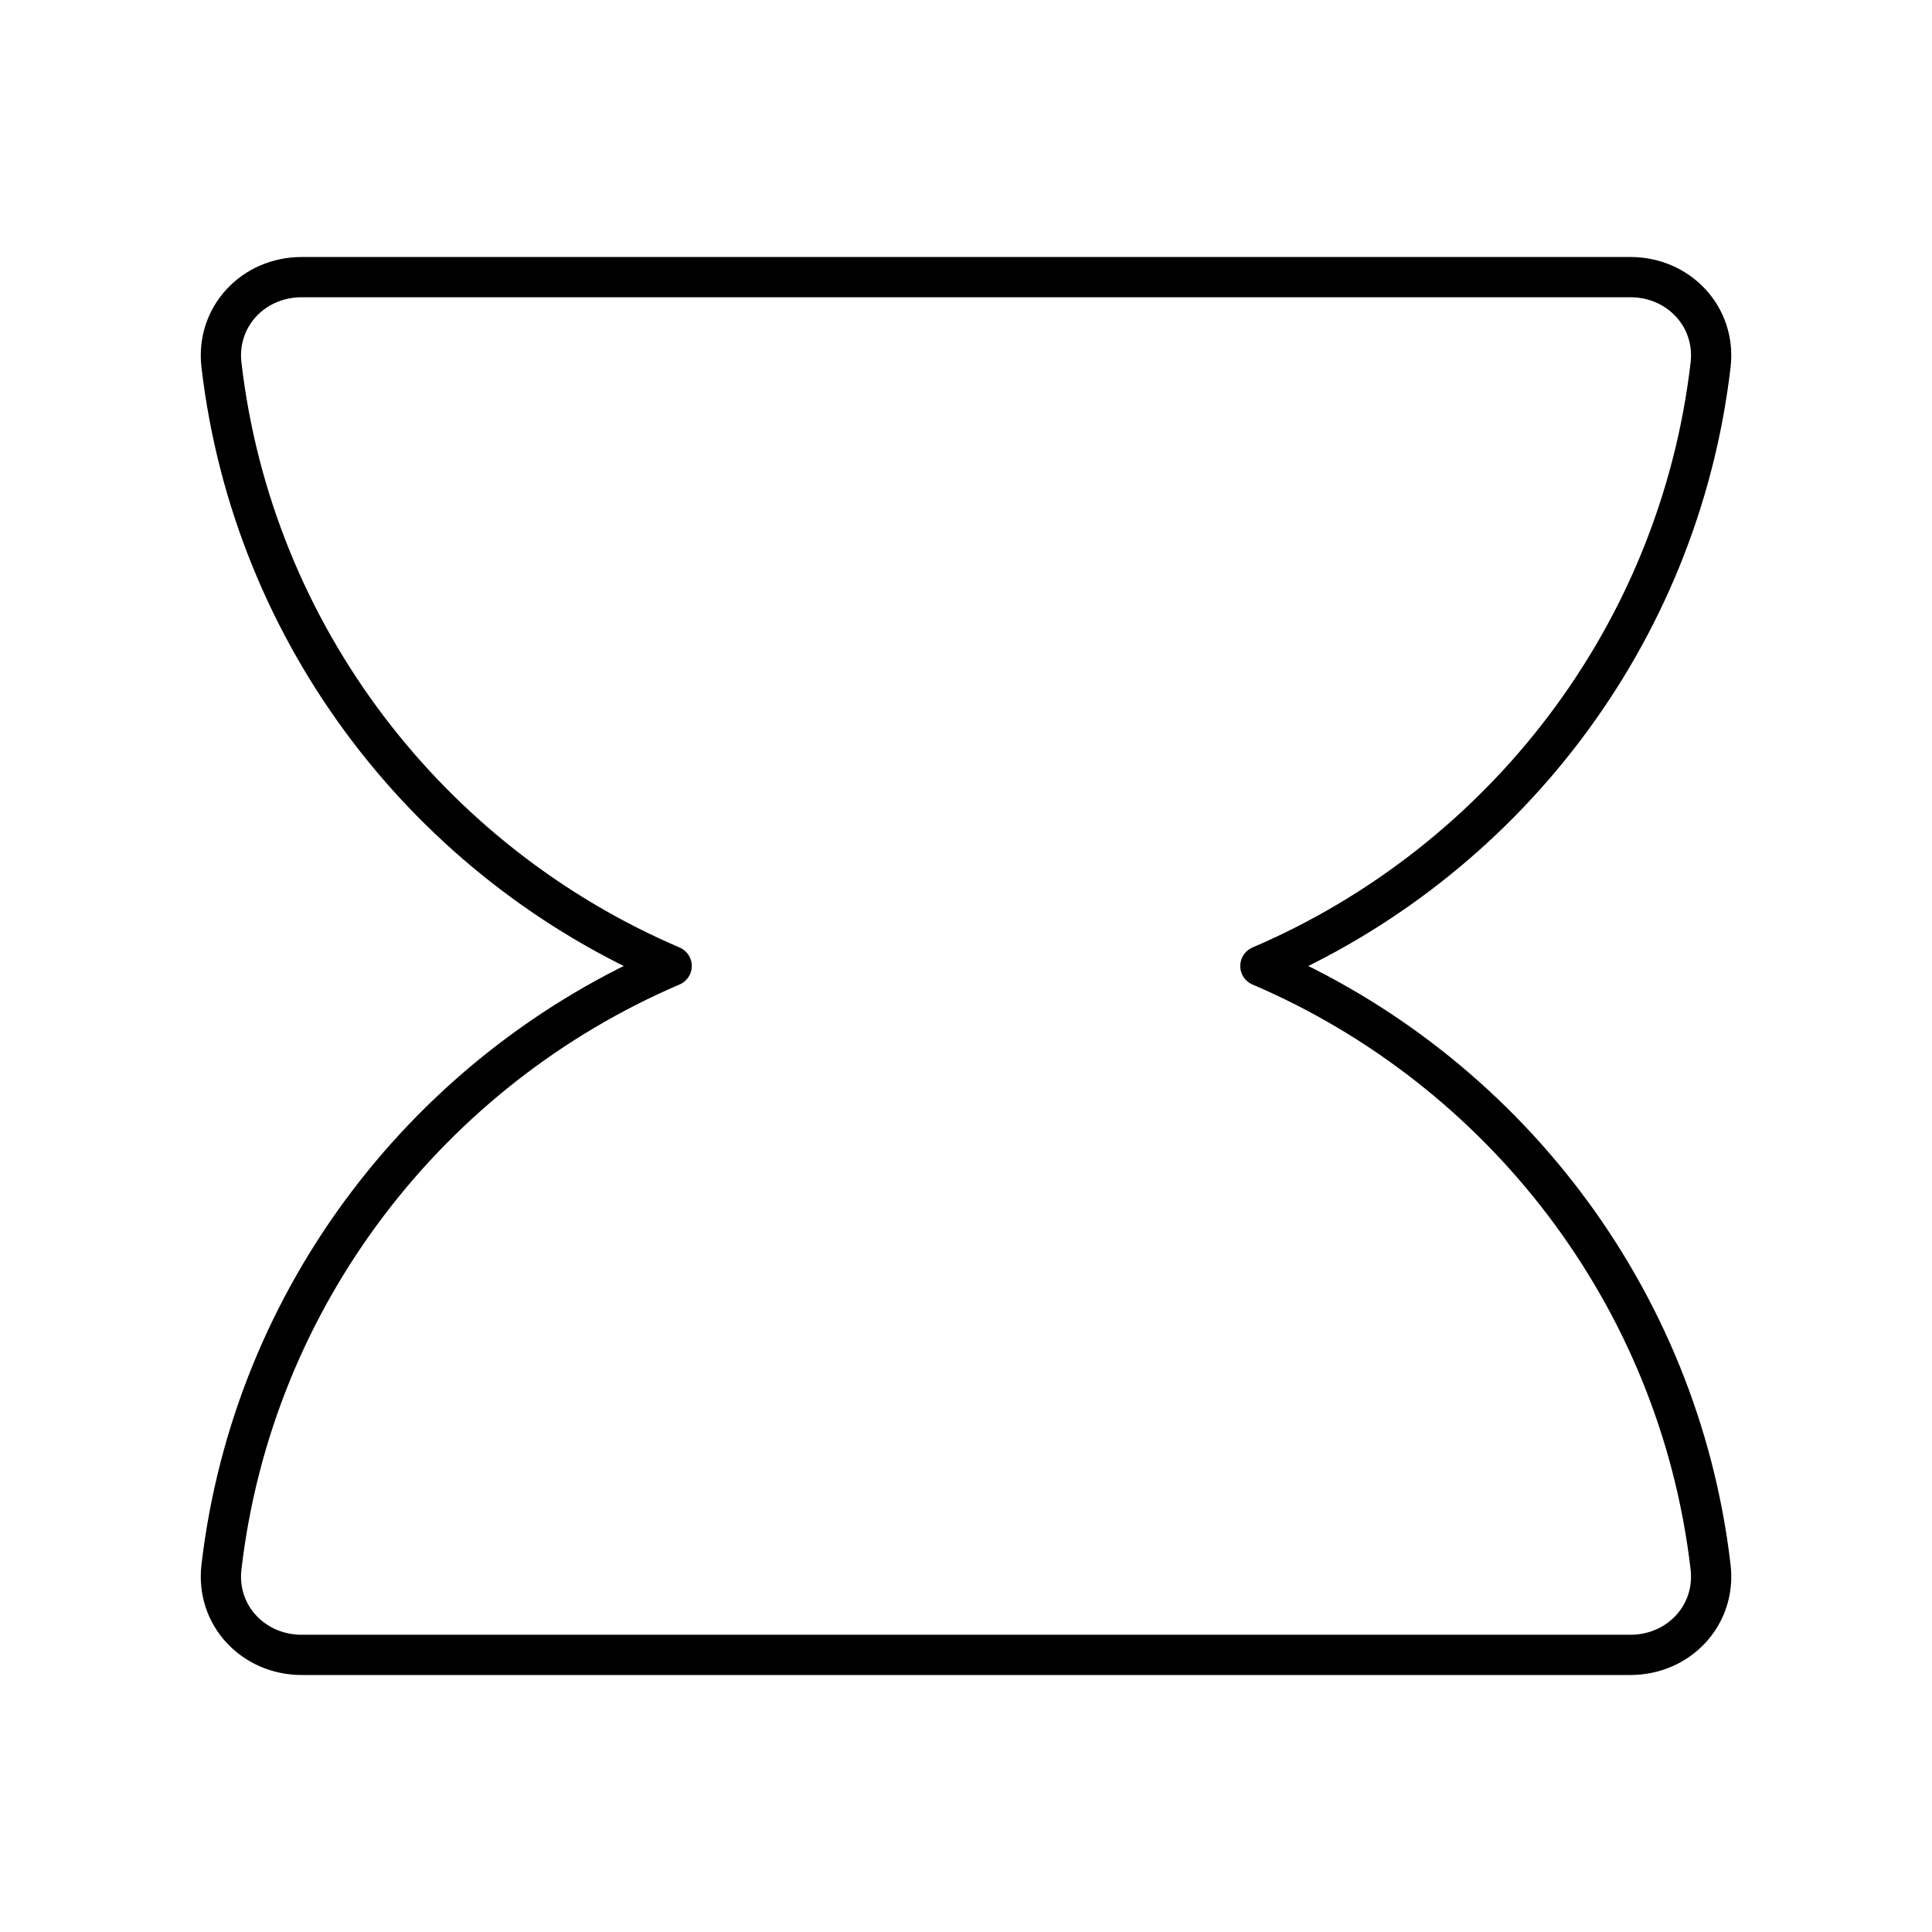 <?xml version="1.0" encoding="UTF-8"?><svg id="a" xmlns="http://www.w3.org/2000/svg" viewBox="0 0 48 48"><defs><style>.b{fill:none;stroke:#000;stroke-linecap:round;stroke-linejoin:round;stroke-width:1px;}</style></defs><path class="b" d="M31.314,24c6.008-2.571,10.399-8.195,11.185-14.933.14-1.196-.79-2.182-1.994-2.182H7.496c-1.204,0-2.134.985-1.994,2.182.786,6.738,5.177,12.362,11.185,14.933-6.008,2.571-10.399,8.195-11.185,14.933-.14,1.196.79,2.182,1.994,2.182h33.009c1.204,0,2.134-.985,1.994-2.182-.786-6.738-5.177-12.362-11.185-14.933Z"/></svg>
